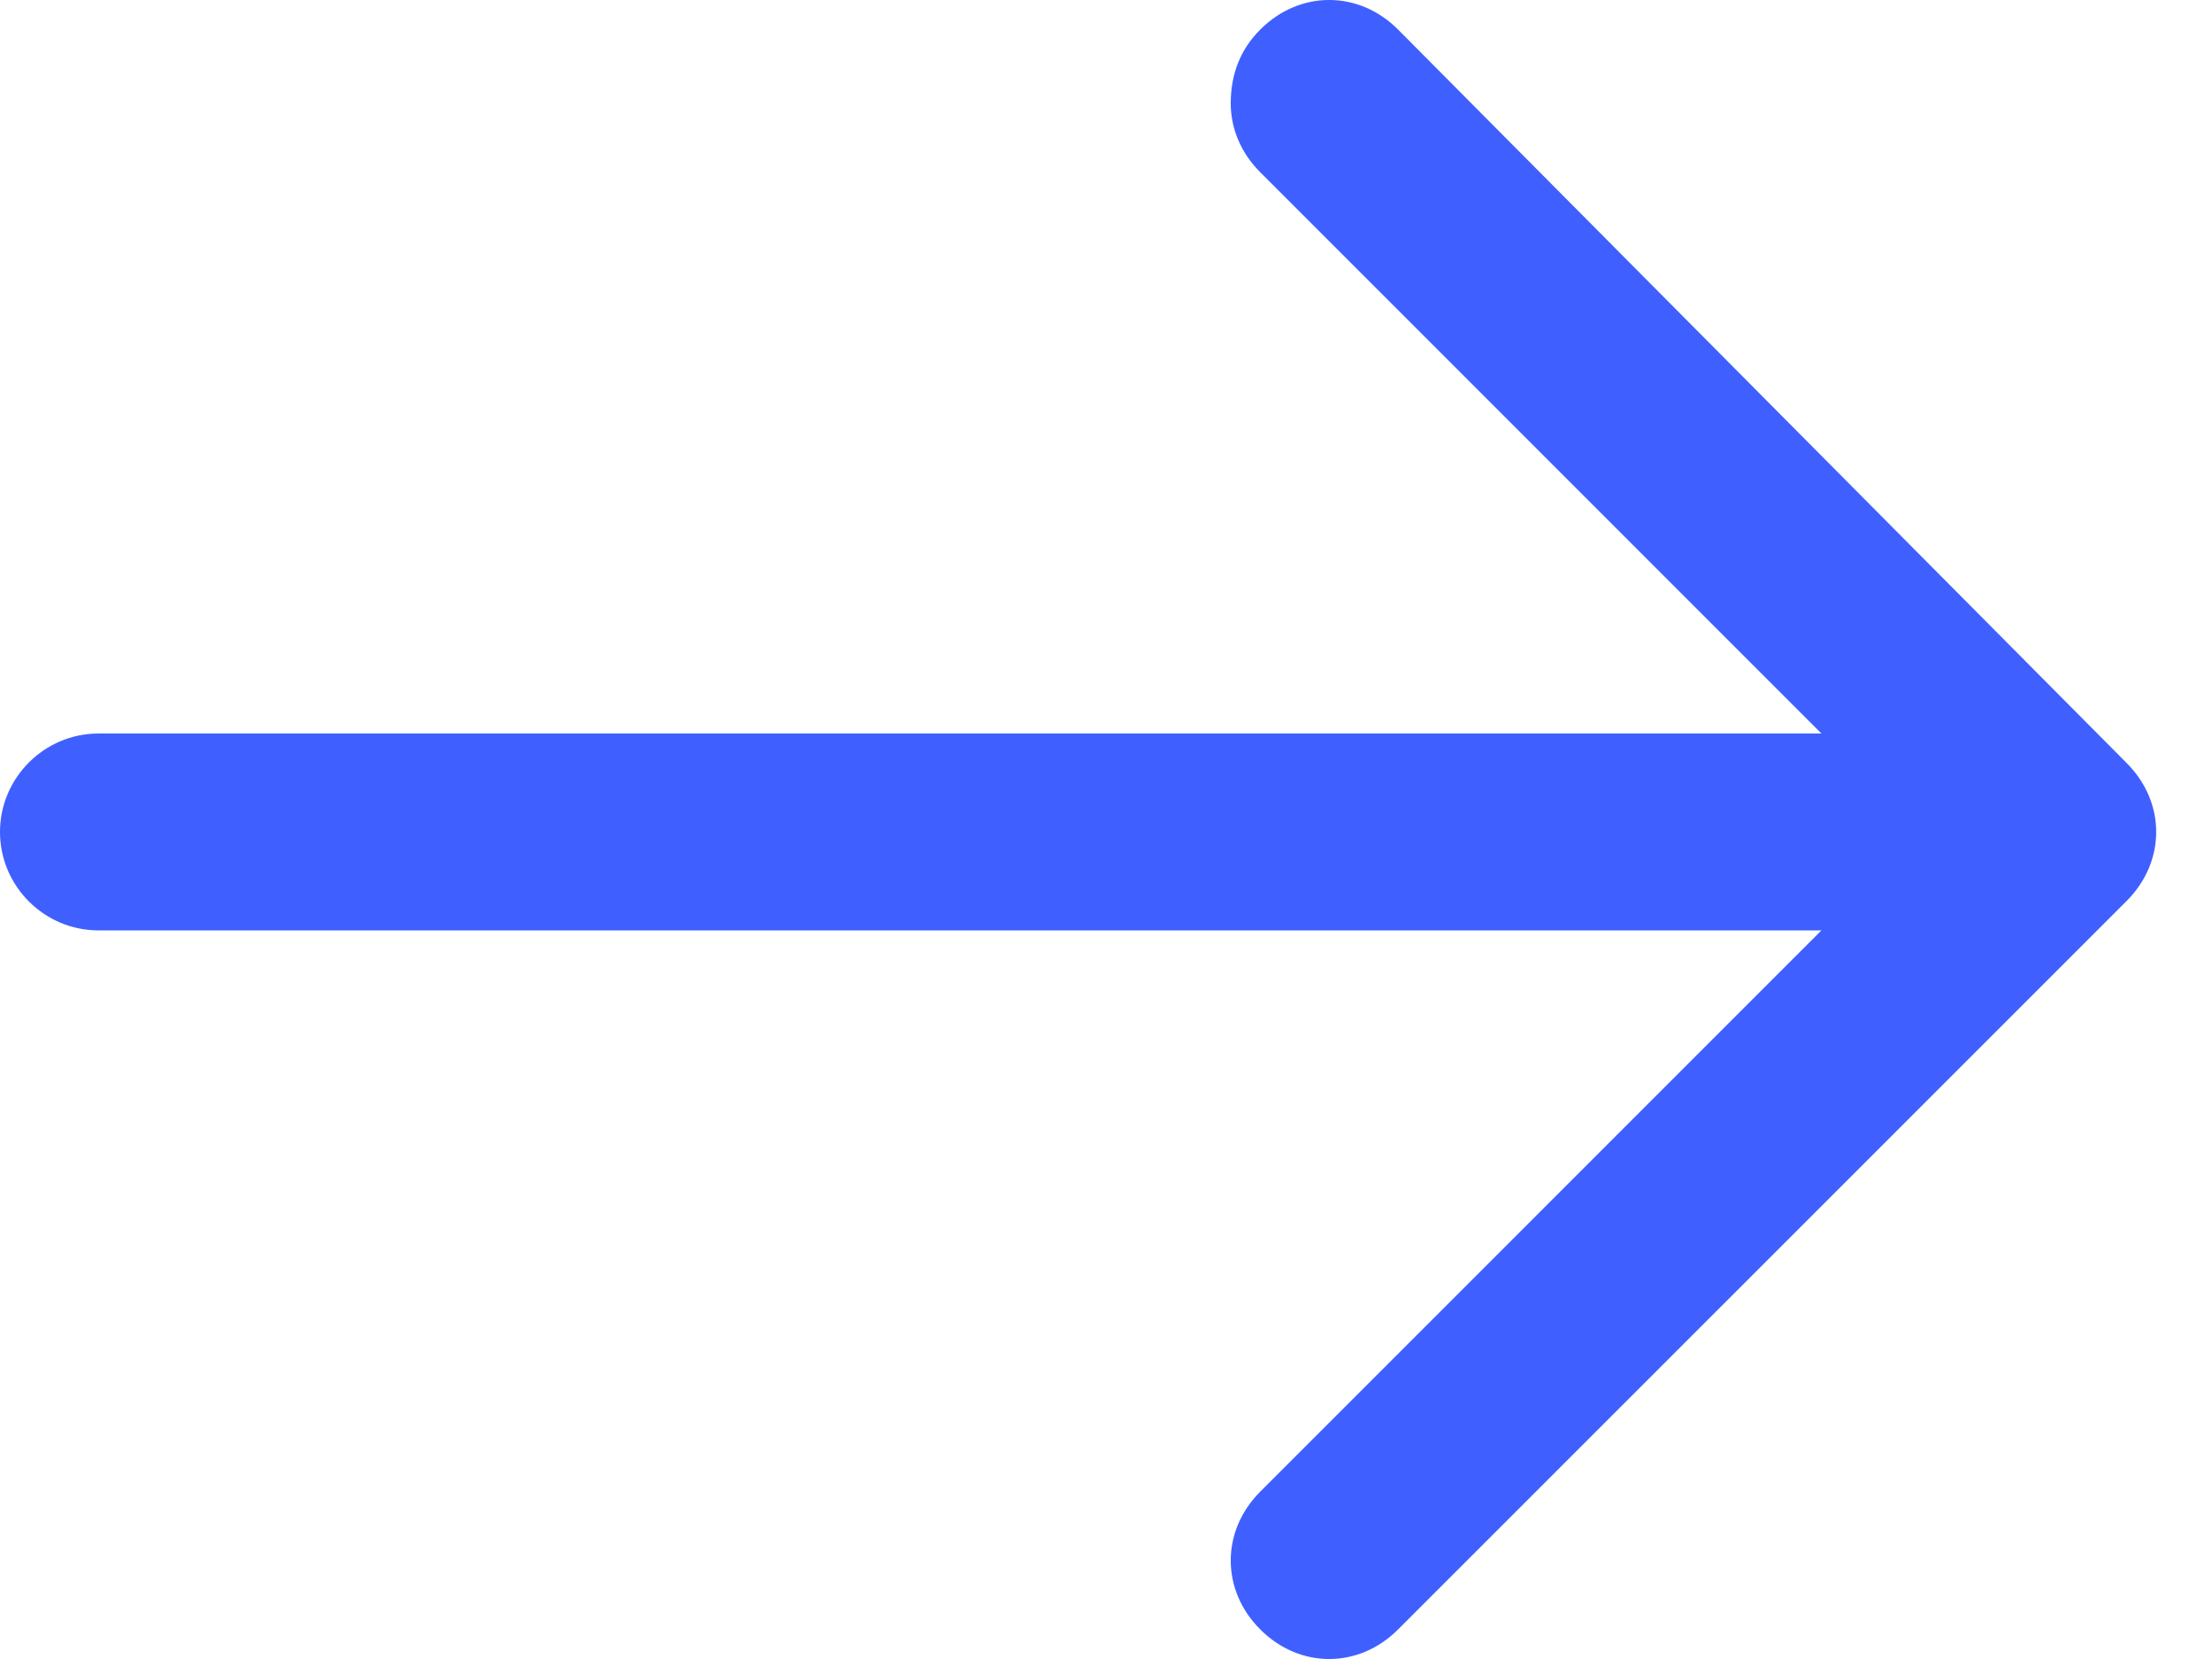 
<svg width="28px" height="21px" viewBox="814 2969 28 21" version="1.1" xmlns="http://www.w3.org/2000/svg" xmlns:xlink="http://www.w3.org/1999/xlink">
    <!-- Generator: Sketch 42 (36781) - http://www.bohemiancoding.com/sketch -->
    <desc>Created with Sketch.</desc>
    <defs></defs>
    <path d="M829.579,2970.309 C829.579,2970.62 829.703,2970.932 829.953,2971.181 L837.056,2978.285 L815.246,2978.285 C814.561,2978.285 814,2978.846 814,2979.531 C814,2980.217 814.561,2980.777 815.246,2980.777 L837.056,2980.777 L829.953,2987.881 C829.703,2988.131 829.579,2988.442 829.579,2988.754 C829.579,2989.065 829.703,2989.377 829.953,2989.626 C830.451,2990.125 831.199,2990.125 831.697,2989.626 L840.92,2980.404 C841.418,2979.905 841.418,2979.157 840.92,2978.659 L831.697,2969.374 C831.199,2968.875 830.451,2968.875 829.953,2969.374 C829.703,2969.623 829.579,2969.935 829.579,2970.309" id="Page-1" stroke="none" fill="#3F60FF" fill-rule="evenodd"></path>
</svg>